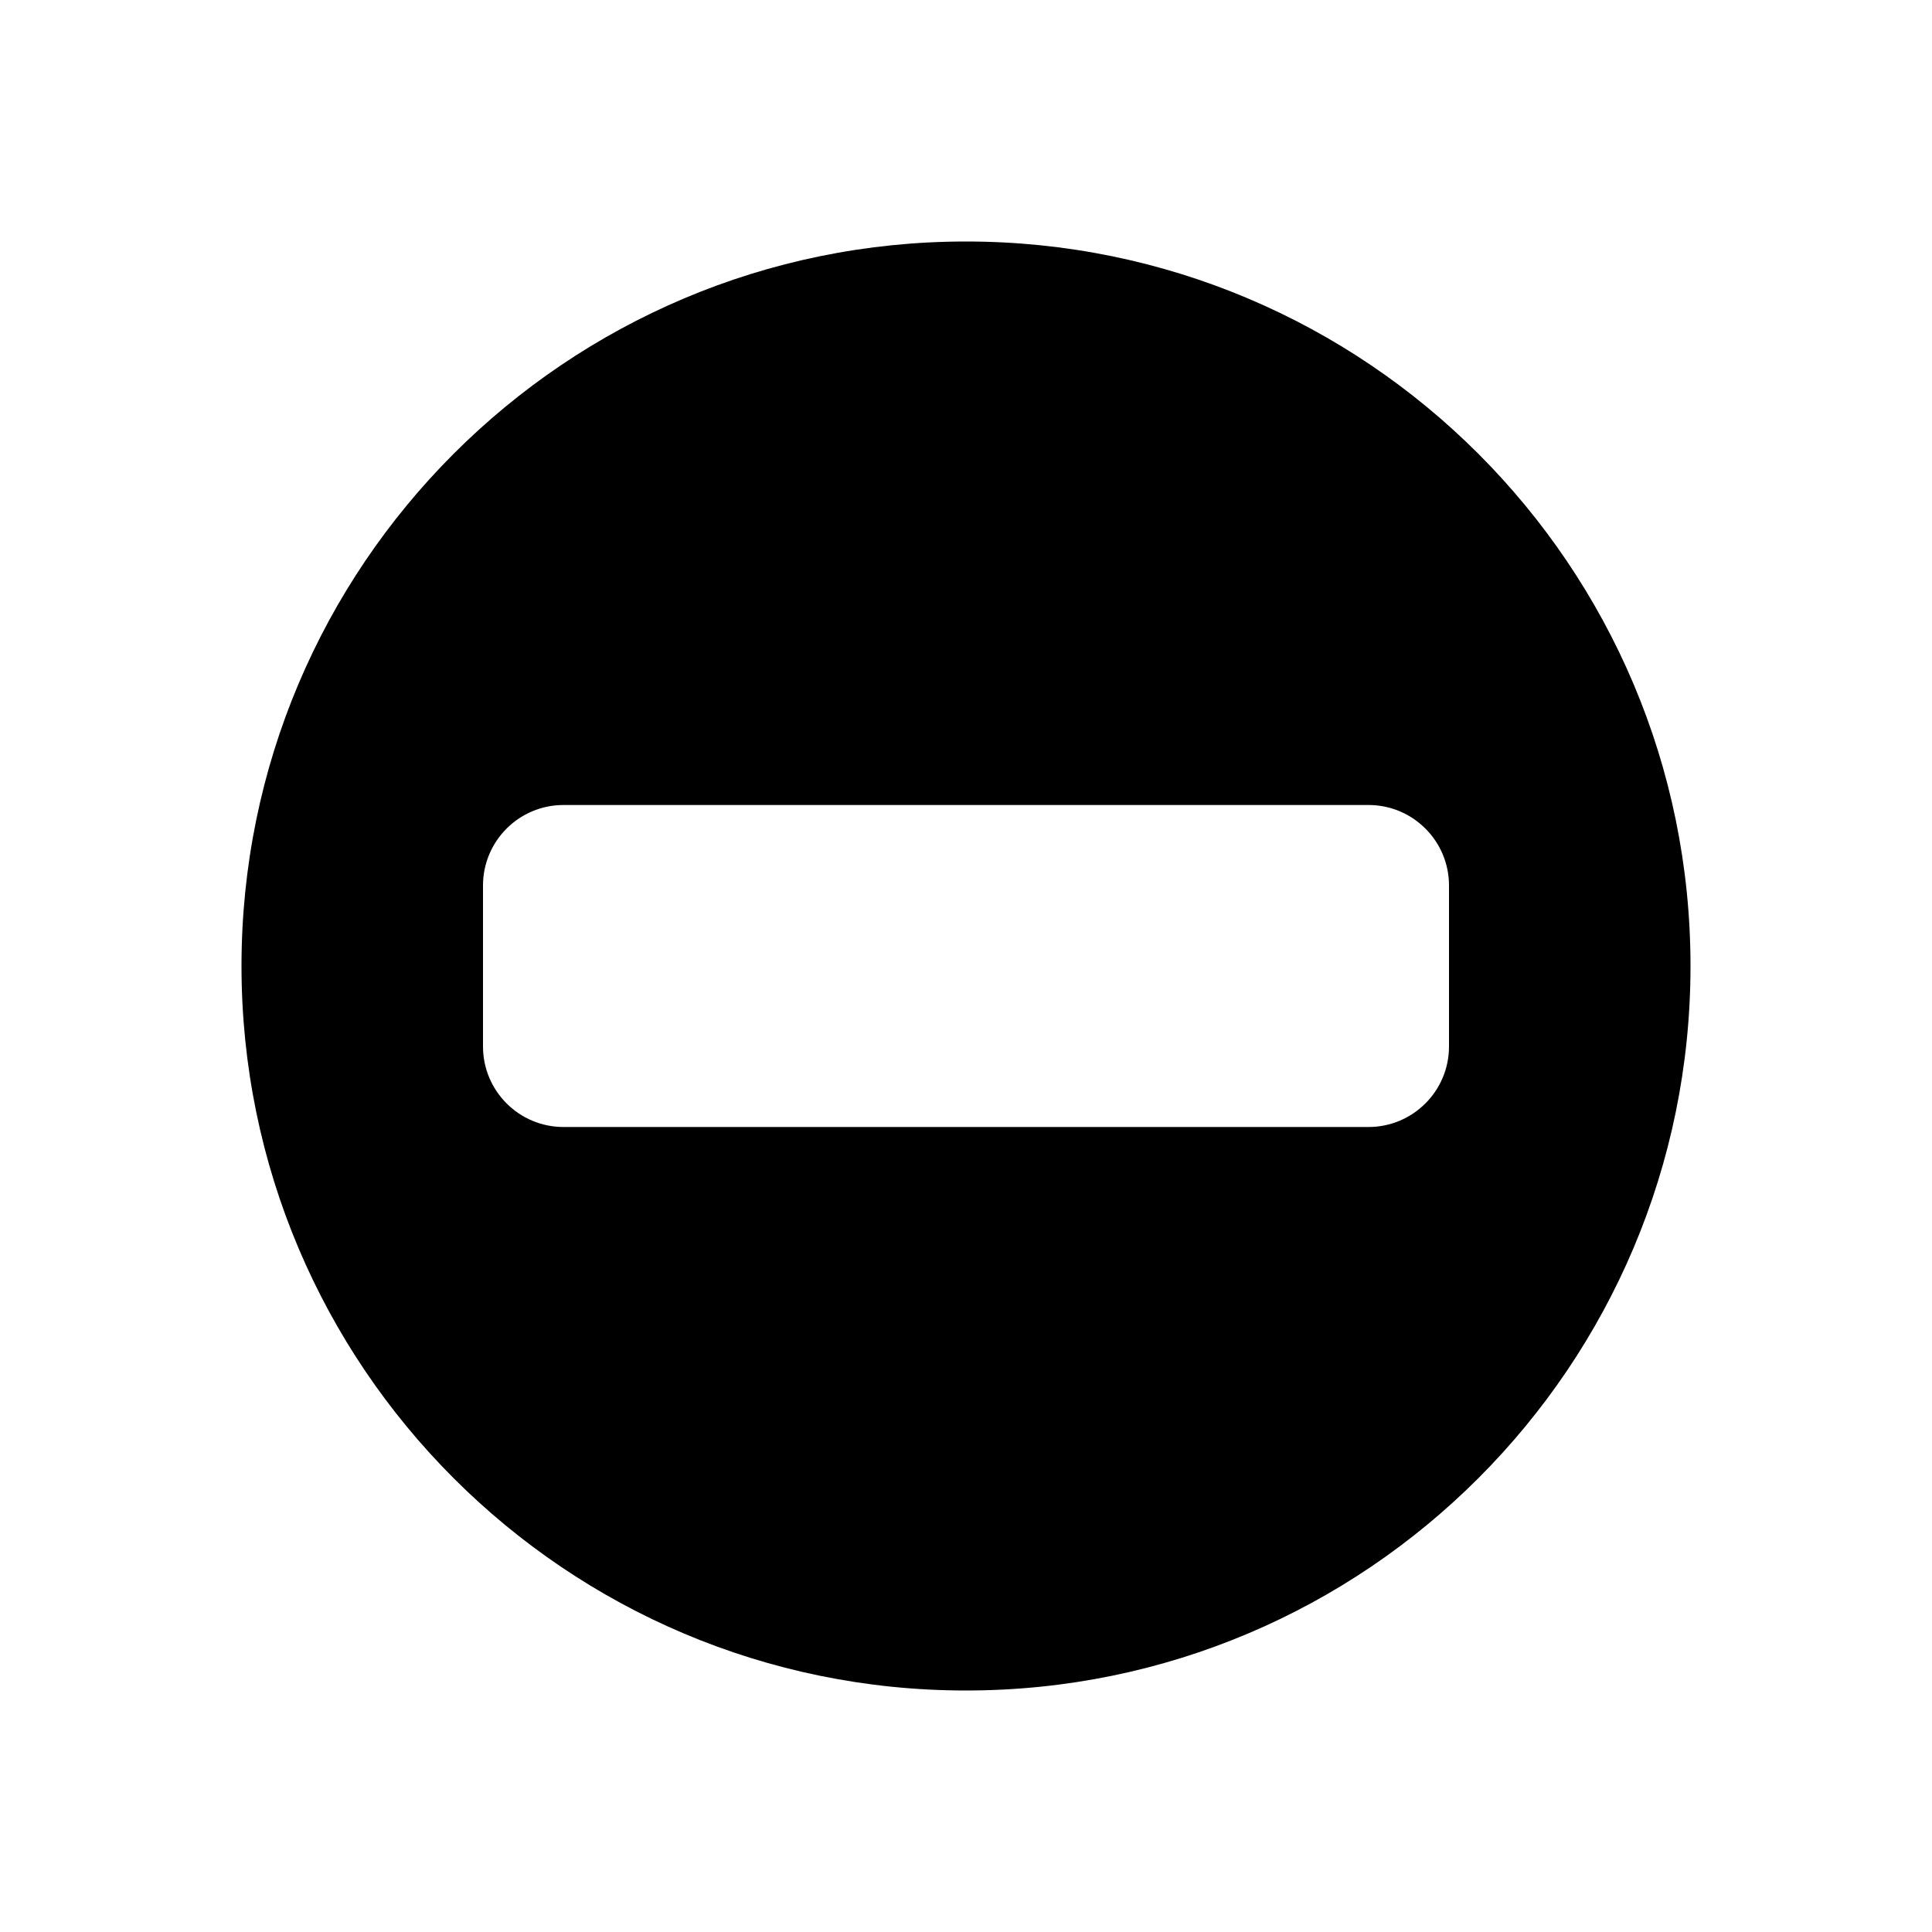 <svg width="24" height="24" viewBox="0 0 24 24" fill="none" xmlns="http://www.w3.org/2000/svg">
<path fill-rule="evenodd" clip-rule="evenodd" d="M3 12C3 7.03 7.03 3 12 3C16.97 3 21 7.03 21 12C21 16.97 16.97 21 12 21C7.03 21 3 16.97 3 12ZM18 11C18 10.448 17.552 10 17 10L7 10C6.448 10 6 10.448 6 11L6 13C6 13.552 6.448 14 7 14L17 14C17.552 14 18 13.552 18 13V11Z" fill="black"/>
</svg>
